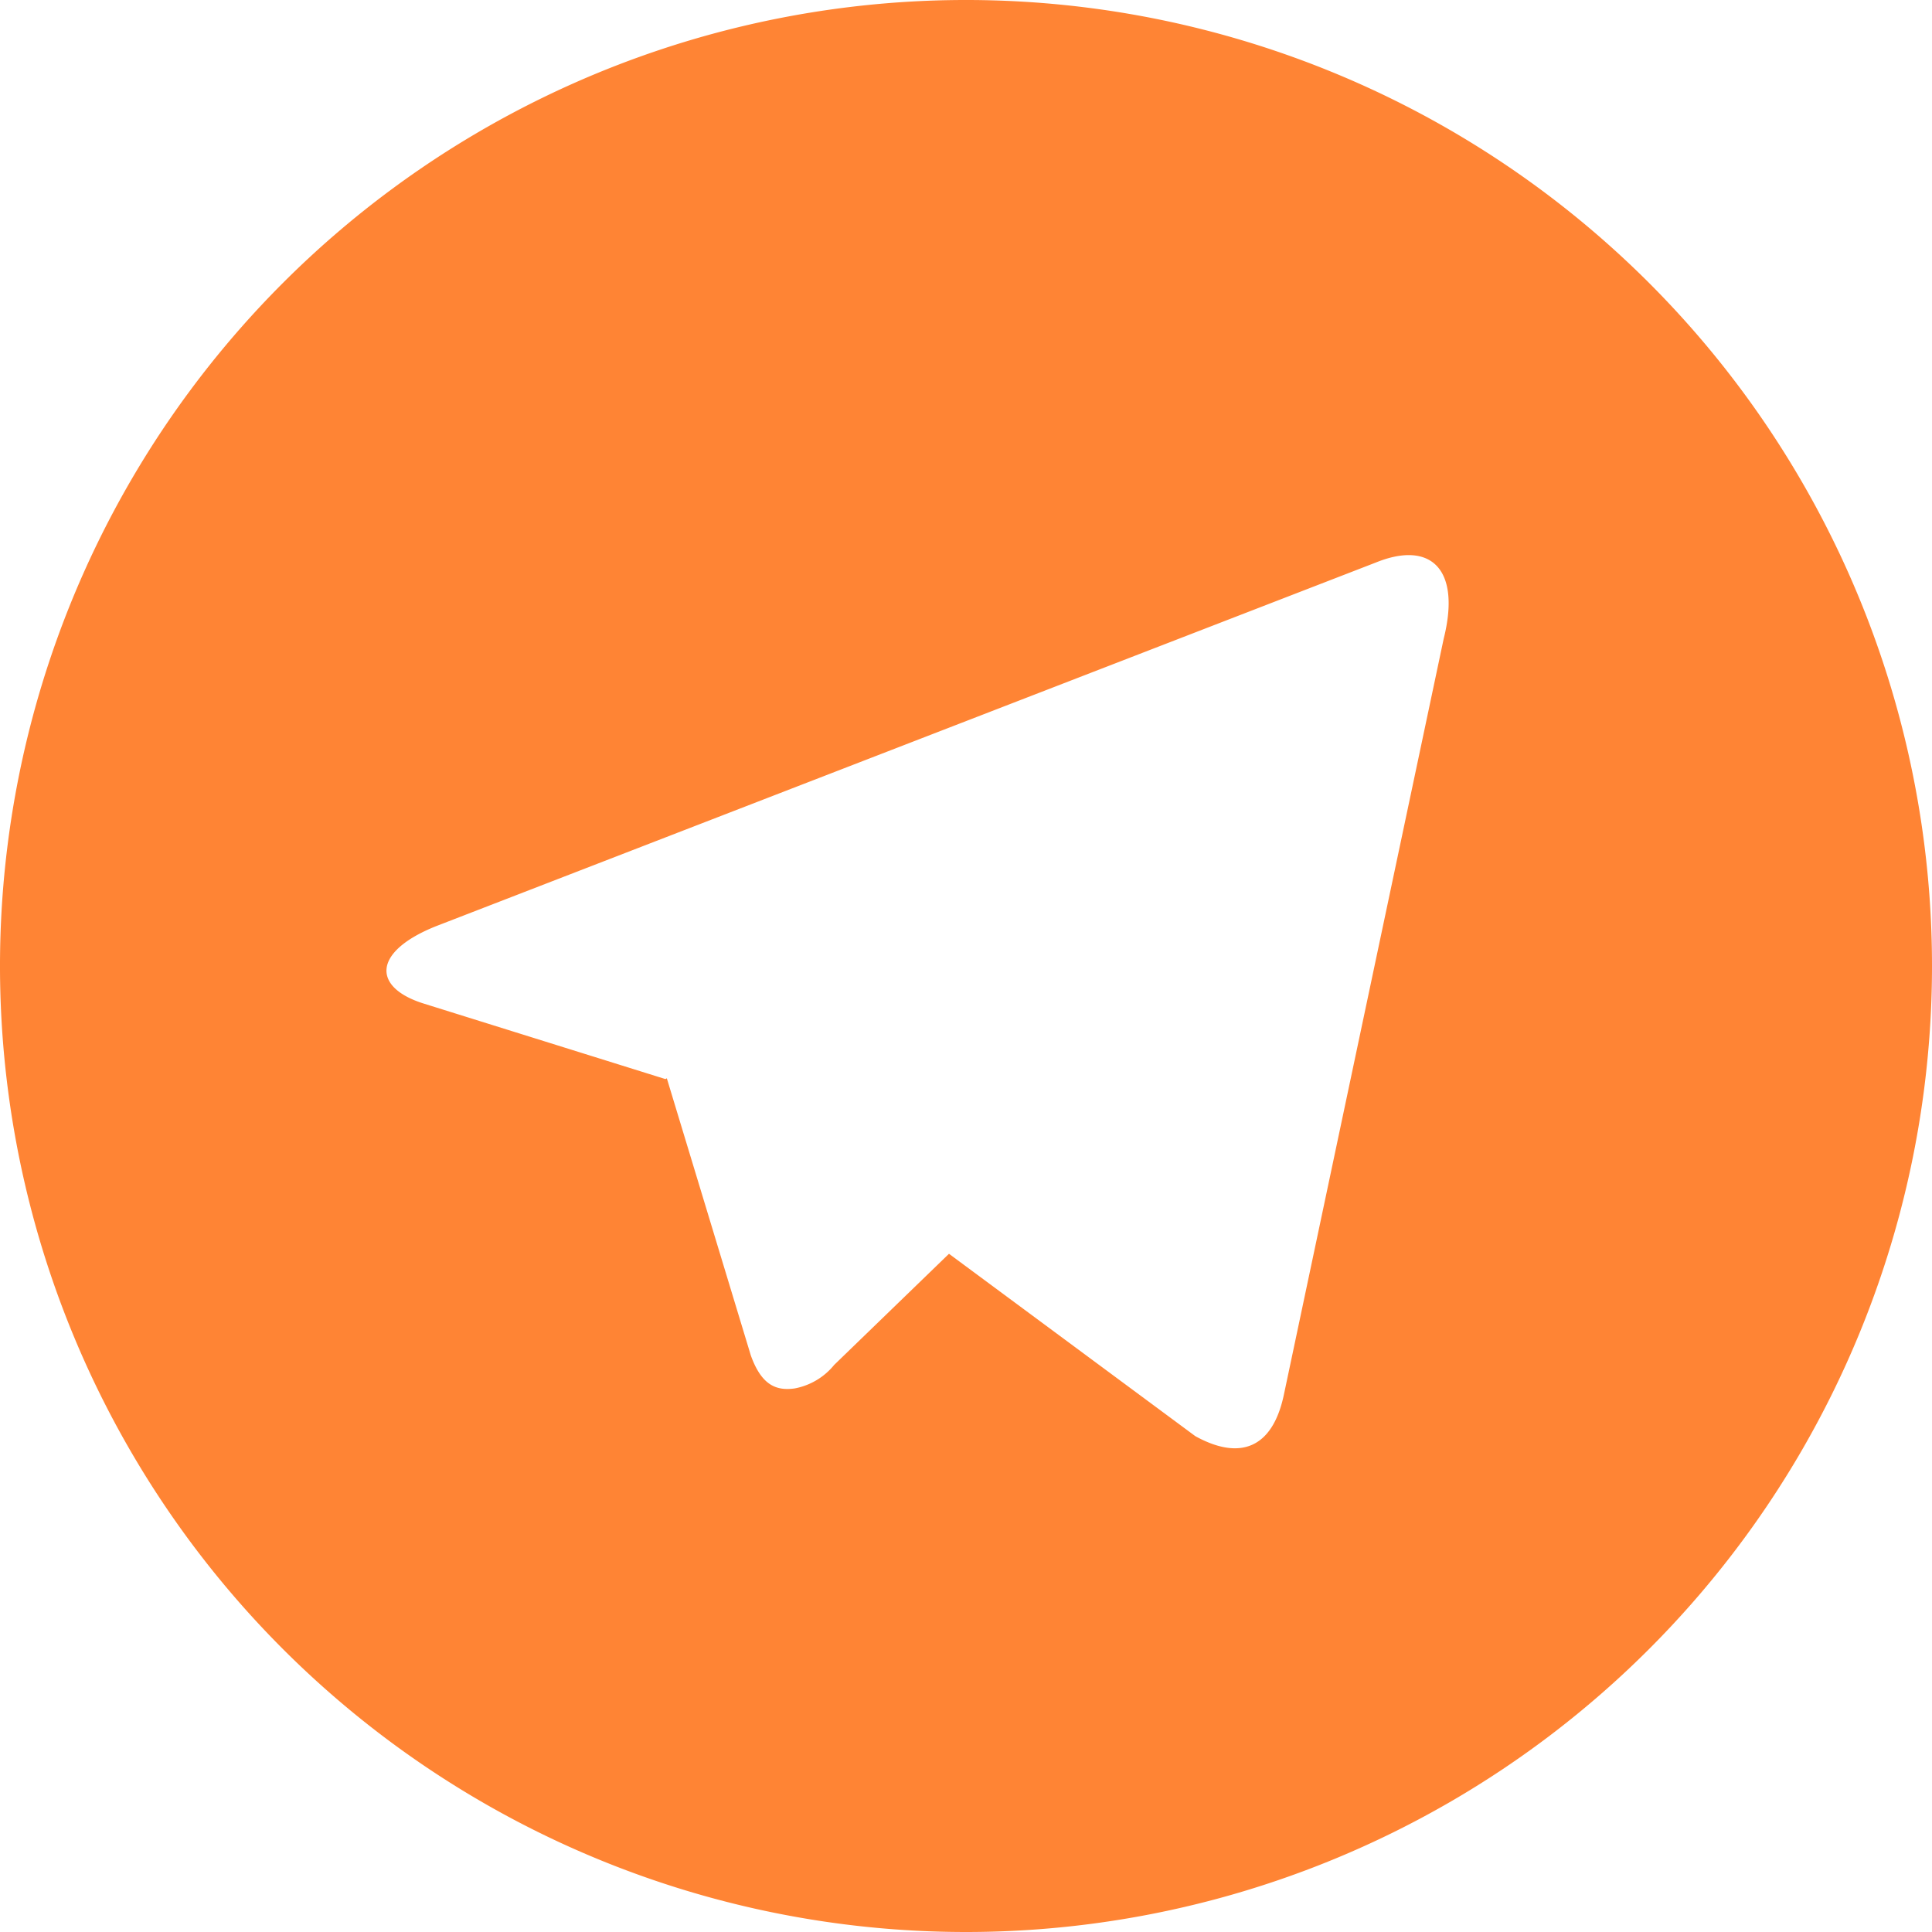 <svg xmlns="http://www.w3.org/2000/svg" width="27.82" height="27.82" viewBox="0 0 27.82 27.82">
  <path id="telegram" d="M15.91,29.82A13.91,13.91,0,1,1,29.82,15.91,13.91,13.91,0,0,1,15.91,29.82ZM11.584,17.537l.018-.01,1.21,3.992c.156.433.37.51.63.474a.962.962,0,0,0,.57-.339l1.653-1.6,3.547,2.626c.648.357,1.114.172,1.276-.6l2.3-10.88c.255-1.013-.191-1.419-.976-1.1L8.278,15.337c-.924.37-.918.887-.167,1.117l3.473,1.085Z" transform="translate(-2 -2)" fill="#ff8434"/>
</svg>
